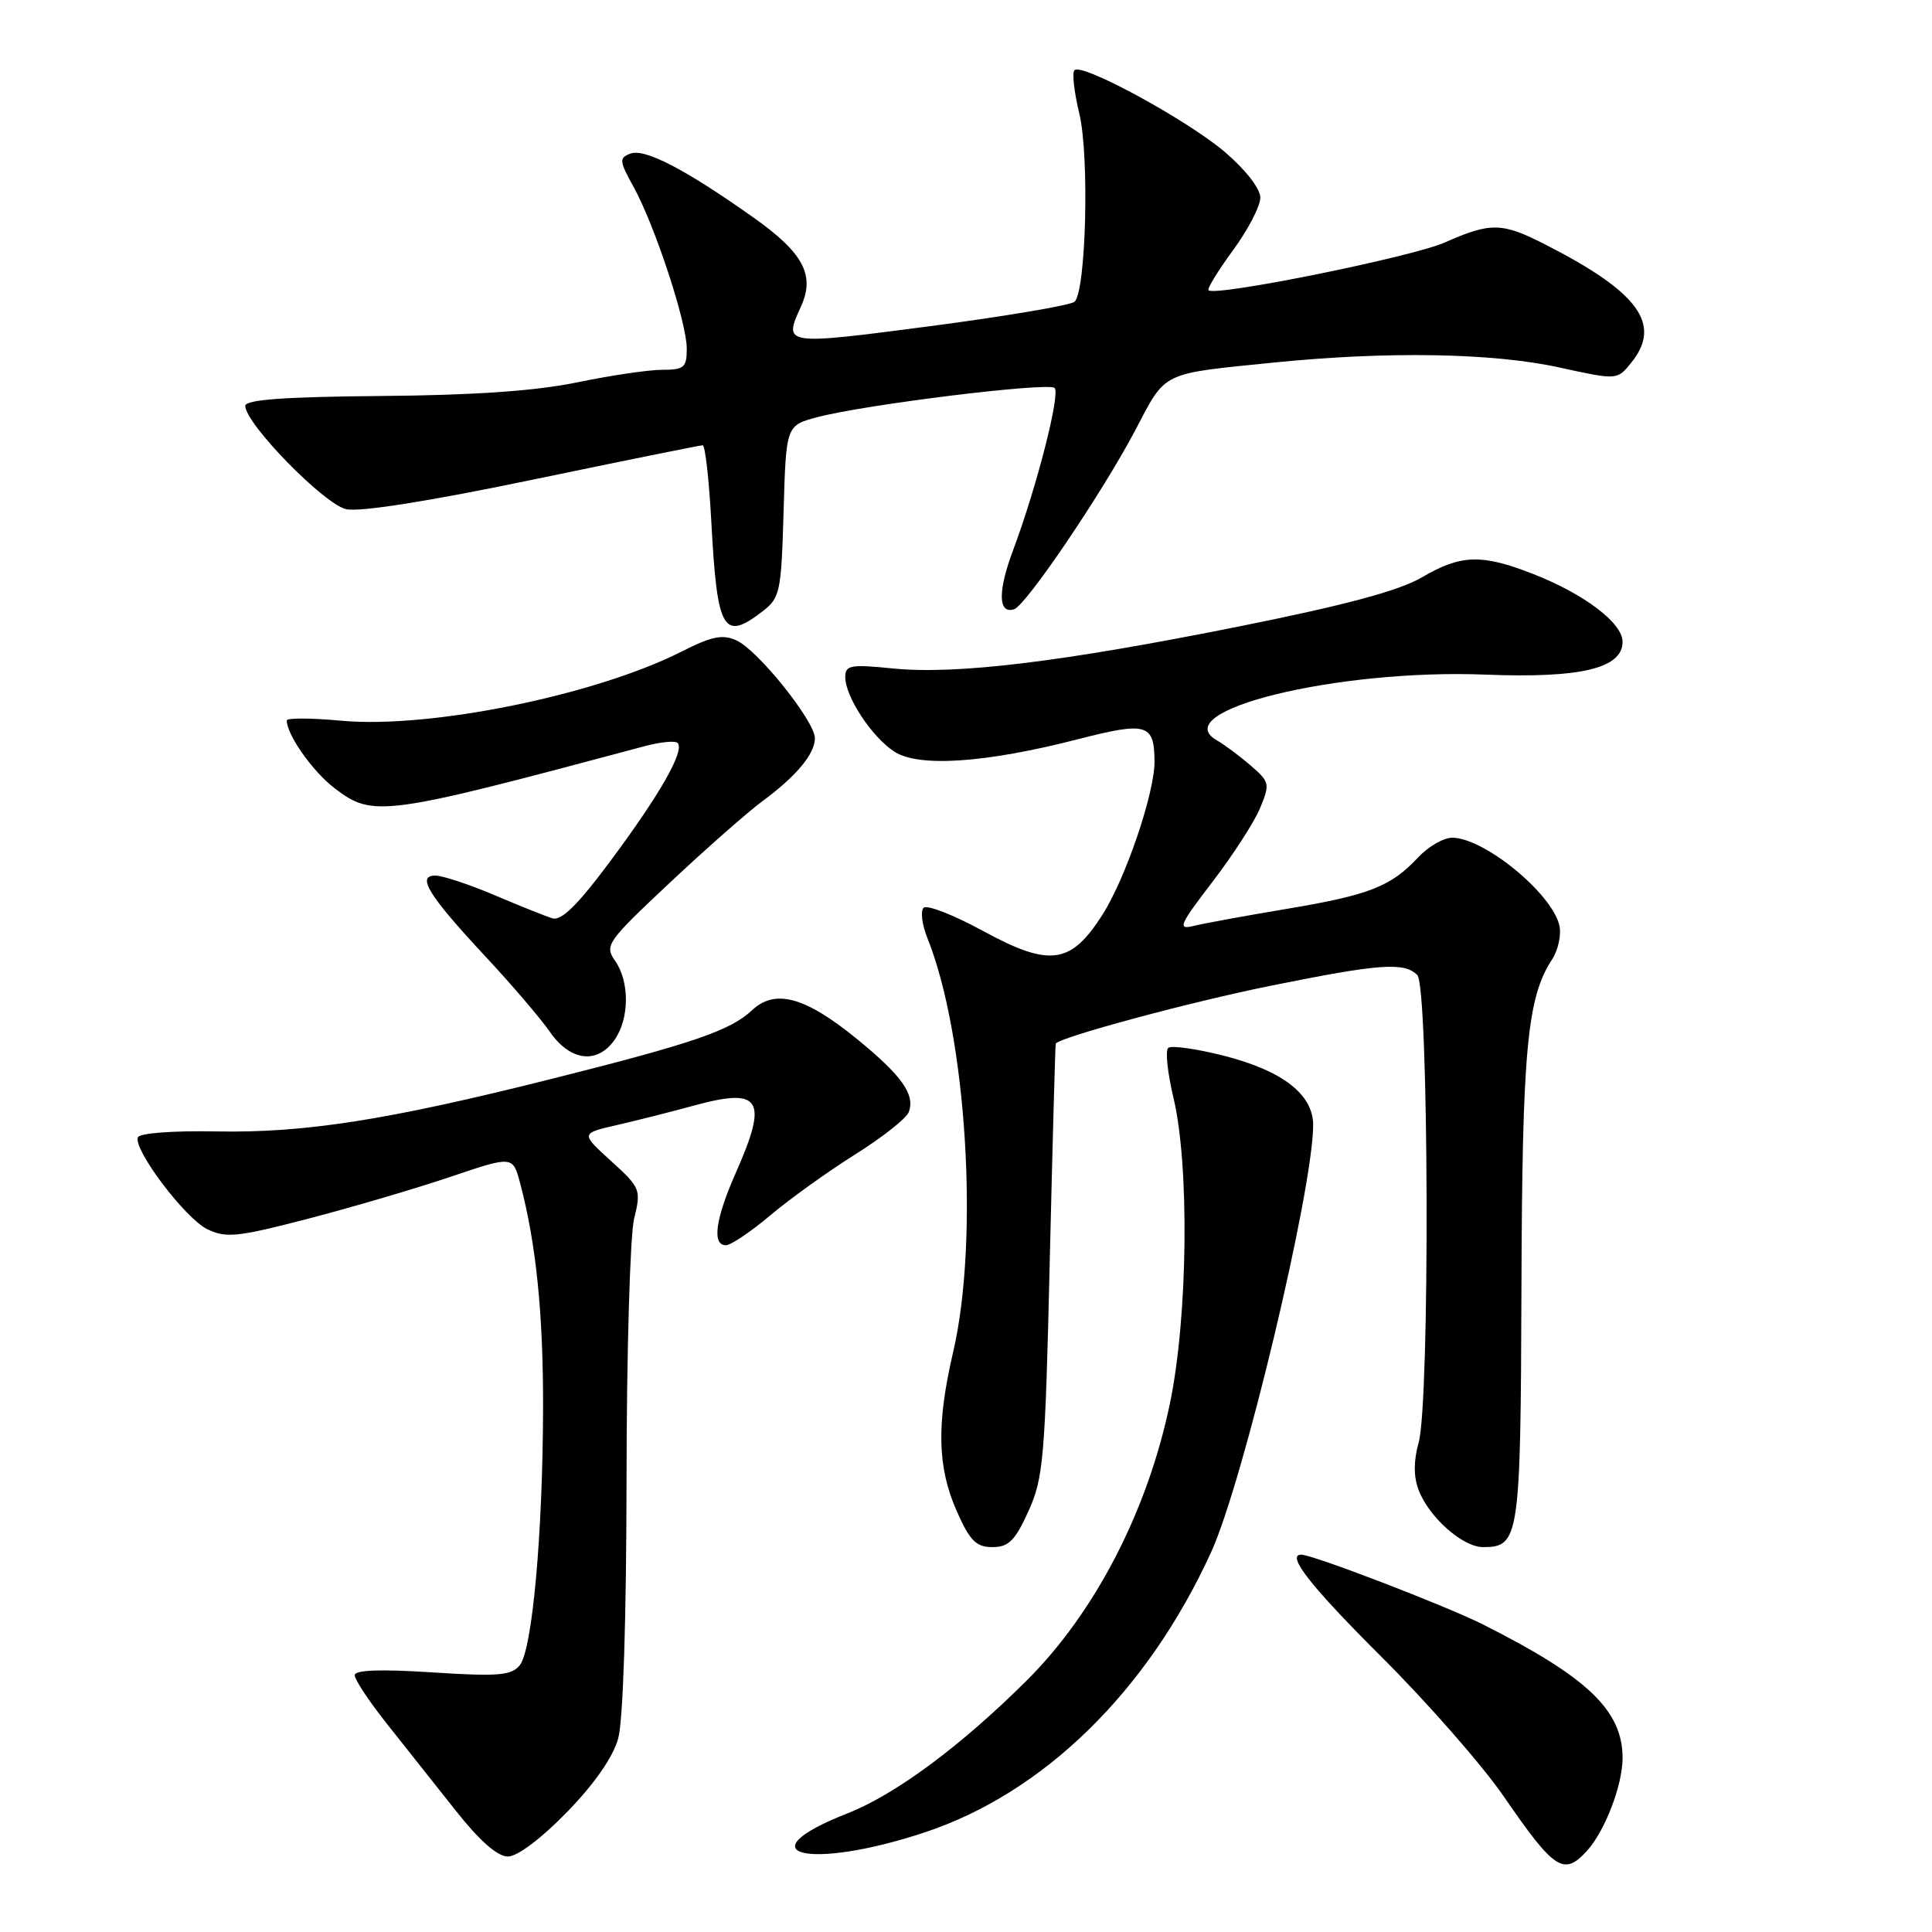 <?xml version="1.0" encoding="UTF-8" standalone="no"?>
<!DOCTYPE svg PUBLIC "-//W3C//DTD SVG 1.1//EN" "http://www.w3.org/Graphics/SVG/1.1/DTD/svg11.dtd" >
<svg xmlns="http://www.w3.org/2000/svg" xmlns:xlink="http://www.w3.org/1999/xlink" version="1.1" viewBox="0 0 256 256">
 <g >
 <path fill="currentColor"
d=" M 210.31 245.21 C 212.68 242.59 215.00 236.52 215.00 232.94 C 215.00 226.65 210.36 222.22 196.50 215.25 C 191.57 212.77 173.95 206.00 172.42 206.00 C 170.38 206.00 173.70 210.22 183.03 219.52 C 189.10 225.56 196.39 233.88 199.23 238.00 C 206.00 247.84 207.21 248.63 210.31 245.21 Z  M 75.12 240.12 C 78.76 236.38 81.23 232.83 81.91 230.37 C 82.57 228.01 83.00 214.58 83.02 196.00 C 83.03 179.22 83.49 163.70 84.02 161.50 C 84.97 157.62 84.87 157.39 80.97 153.84 C 76.94 150.18 76.94 150.18 81.72 149.08 C 84.35 148.48 88.97 147.31 92.00 146.48 C 100.85 144.07 101.82 145.64 97.50 155.40 C 94.79 161.53 94.31 165.00 96.19 165.00 C 96.84 165.00 99.49 163.21 102.08 161.03 C 104.67 158.85 109.72 155.22 113.31 152.97 C 116.90 150.72 120.09 148.20 120.41 147.37 C 121.30 145.05 119.50 142.52 113.50 137.63 C 106.67 132.07 102.70 130.99 99.64 133.87 C 96.77 136.56 91.77 138.27 73.00 142.98 C 51.31 148.43 40.36 150.14 28.66 149.92 C 22.81 149.81 18.45 150.15 18.26 150.71 C 17.70 152.40 24.54 161.44 27.46 162.87 C 29.95 164.08 31.43 163.93 40.85 161.48 C 46.68 159.96 55.16 157.47 59.70 155.93 C 67.96 153.14 67.96 153.14 68.93 156.82 C 71.04 164.77 71.98 174.06 71.96 186.50 C 71.92 203.33 70.53 218.66 68.86 220.67 C 67.74 222.02 65.99 222.16 57.27 221.60 C 50.37 221.15 47.00 221.28 47.00 221.98 C 47.00 222.56 48.91 225.44 51.25 228.39 C 53.59 231.33 57.68 236.50 60.35 239.87 C 63.53 243.90 65.91 246.00 67.30 246.00 C 68.55 246.00 71.72 243.62 75.12 240.12 Z  M 122.50 242.81 C 138.27 237.59 152.04 224.13 160.48 205.67 C 164.72 196.42 174.00 157.55 174.00 149.06 C 174.00 145.03 169.95 141.88 162.24 139.91 C 158.53 138.96 155.18 138.49 154.79 138.86 C 154.39 139.23 154.71 142.22 155.50 145.51 C 157.62 154.41 157.40 174.45 155.04 185.87 C 152.10 200.13 145.11 213.67 136.02 222.70 C 127.31 231.37 118.64 237.79 112.29 240.28 C 98.42 245.73 107.15 247.89 122.50 242.81 Z  M 136.27 200.25 C 138.26 195.87 138.49 193.26 139.10 167.00 C 139.47 151.32 139.83 138.41 139.89 138.29 C 140.34 137.45 157.82 132.74 168.41 130.61 C 182.85 127.69 186.06 127.46 187.80 129.20 C 189.33 130.73 189.49 185.71 187.98 191.14 C 187.30 193.59 187.30 195.65 187.97 197.43 C 189.35 201.05 193.81 205.00 196.52 205.00 C 201.32 205.00 201.49 203.83 201.60 170.59 C 201.70 139.14 202.35 132.20 205.64 127.16 C 206.49 125.85 206.92 123.81 206.61 122.56 C 205.53 118.27 196.62 111.01 192.42 111.00 C 191.28 111.00 189.26 112.17 187.92 113.60 C 184.29 117.48 181.47 118.59 170.50 120.43 C 165.00 121.35 159.43 122.37 158.11 122.70 C 156.00 123.22 156.29 122.54 160.65 116.86 C 163.36 113.32 166.21 108.92 166.97 107.07 C 168.30 103.87 168.24 103.60 165.69 101.41 C 164.22 100.14 162.22 98.66 161.26 98.11 C 154.39 94.20 177.20 88.61 196.82 89.39 C 209.45 89.89 215.00 88.56 215.00 85.04 C 215.00 82.56 209.96 78.73 203.21 76.08 C 196.35 73.38 193.60 73.46 188.41 76.50 C 185.39 78.27 178.36 80.16 164.32 82.98 C 140.64 87.73 126.71 89.42 118.25 88.57 C 112.69 88.01 112.00 88.14 112.00 89.72 C 112.01 92.32 115.50 97.63 118.49 99.59 C 121.72 101.70 130.55 101.11 142.88 97.94 C 151.96 95.61 152.95 95.90 152.98 100.89 C 153.01 105.03 149.18 116.32 146.11 121.16 C 141.89 127.81 139.11 128.19 130.17 123.31 C 126.32 121.22 122.82 119.85 122.38 120.29 C 121.95 120.72 122.17 122.52 122.88 124.29 C 128.08 137.19 129.77 164.31 126.29 179.18 C 124.07 188.72 124.20 194.41 126.78 200.25 C 128.52 204.17 129.35 205.00 131.50 205.00 C 133.65 205.00 134.50 204.15 136.27 200.25 Z  M 81.44 137.78 C 83.41 134.96 83.44 130.08 81.50 127.31 C 80.08 125.27 80.41 124.80 88.75 116.97 C 93.56 112.45 99.08 107.60 101.00 106.18 C 105.49 102.87 107.95 99.93 107.98 97.84 C 108.01 95.61 100.45 86.16 97.59 84.86 C 95.75 84.02 94.32 84.31 90.37 86.31 C 78.92 92.12 56.98 96.58 45.25 95.50 C 41.26 95.13 38.00 95.12 38.00 95.46 C 38.00 97.37 41.43 102.23 44.34 104.45 C 49.44 108.34 50.71 108.16 85.35 98.89 C 87.46 98.32 89.46 98.12 89.78 98.44 C 90.76 99.43 87.54 105.12 81.06 113.85 C 76.56 119.92 74.40 122.05 73.18 121.68 C 72.26 121.39 68.80 120.01 65.50 118.60 C 62.20 117.20 58.70 116.04 57.71 116.02 C 55.13 115.99 56.78 118.65 64.37 126.79 C 67.81 130.48 71.64 134.96 72.88 136.75 C 75.57 140.62 79.15 141.05 81.44 137.78 Z  M 101.00 81.04 C 103.37 79.22 103.52 78.51 103.83 67.74 C 104.16 56.37 104.16 56.37 108.33 55.27 C 114.71 53.59 138.94 50.61 139.74 51.41 C 140.53 52.19 137.36 64.58 134.23 72.93 C 132.20 78.36 132.25 81.40 134.37 80.73 C 135.96 80.23 146.10 65.24 150.46 56.95 C 154.55 49.16 153.72 49.56 168.79 48.04 C 183.85 46.52 197.84 46.76 206.61 48.69 C 214.28 50.37 214.28 50.37 216.14 48.07 C 220.26 42.99 217.17 38.73 204.78 32.41 C 199.01 29.46 197.55 29.43 191.44 32.13 C 187.08 34.06 161.01 39.33 160.13 38.46 C 159.93 38.26 161.39 35.88 163.38 33.16 C 165.37 30.45 167.00 27.31 167.00 26.19 C 167.00 25.00 165.05 22.49 162.32 20.16 C 157.36 15.92 143.37 8.30 142.37 9.30 C 142.04 9.63 142.33 12.22 143.02 15.07 C 144.36 20.68 143.91 38.51 142.39 39.98 C 141.90 40.44 133.29 41.90 123.25 43.22 C 103.81 45.76 103.79 45.76 106.13 40.62 C 108.03 36.44 106.45 33.49 99.75 28.76 C 90.75 22.39 85.41 19.63 83.51 20.36 C 82.02 20.93 82.06 21.34 83.94 24.74 C 86.77 29.86 91.00 42.72 91.00 46.18 C 91.00 48.70 90.65 49.00 87.75 49.00 C 85.96 49.00 80.90 49.75 76.50 50.66 C 71.01 51.80 62.86 52.37 50.50 52.47 C 37.64 52.58 32.50 52.96 32.50 53.78 C 32.50 56.13 42.95 66.83 45.87 67.47 C 47.69 67.87 56.90 66.41 70.63 63.55 C 82.66 61.05 92.77 59.00 93.11 59.00 C 93.44 59.00 93.96 63.61 94.26 69.25 C 95.03 83.58 95.84 85.00 101.00 81.04 Z "/>
</g>
</svg>